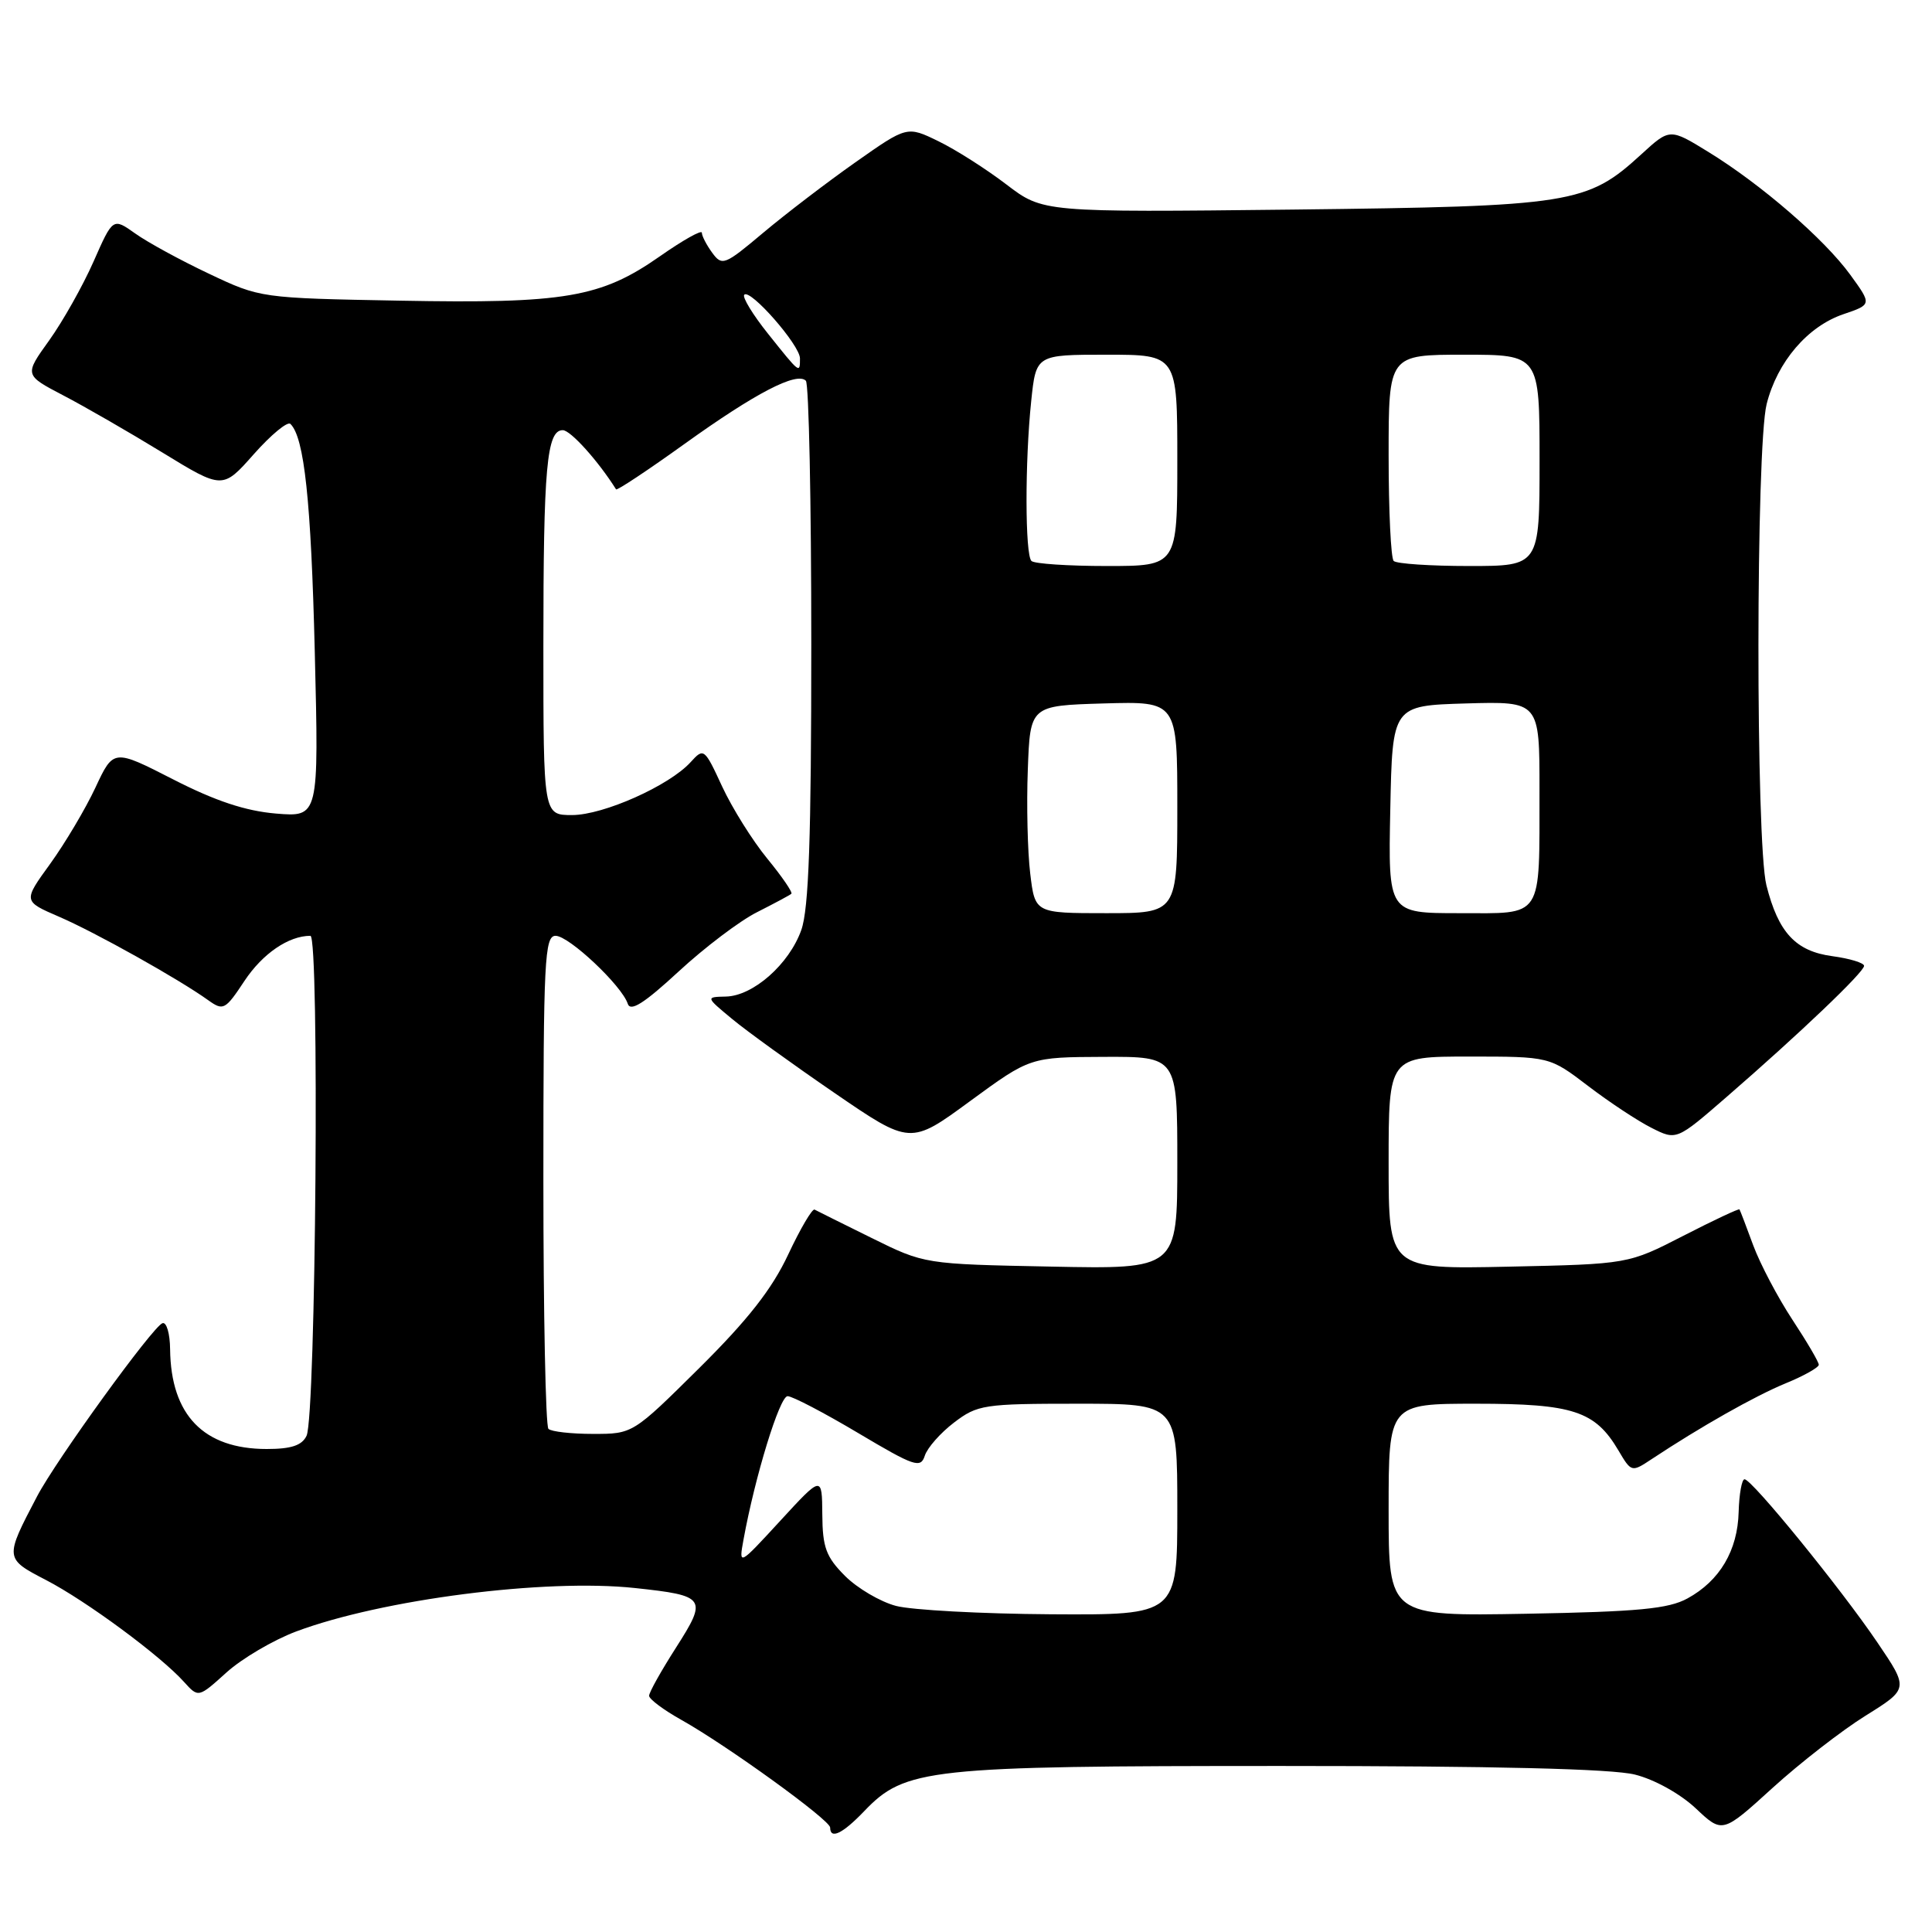 <?xml version="1.0" encoding="UTF-8" standalone="no"?>
<!DOCTYPE svg PUBLIC "-//W3C//DTD SVG 1.1//EN" "http://www.w3.org/Graphics/SVG/1.1/DTD/svg11.dtd" >
<svg xmlns="http://www.w3.org/2000/svg" xmlns:xlink="http://www.w3.org/1999/xlink" version="1.1" viewBox="0 0 256 256">
 <g >
 <path fill="currentColor"
d=" M 114.52 239.98 C 119.94 234.32 122.92 234.00 169.74 234.00 C 198.09 234.00 213.61 234.38 216.63 235.14 C 219.24 235.79 222.64 237.69 224.69 239.61 C 228.23 242.95 228.23 242.95 234.86 236.92 C 238.51 233.60 244.07 229.28 247.21 227.33 C 252.92 223.77 252.92 223.77 248.76 217.63 C 243.95 210.52 232.13 196.00 231.16 196.01 C 230.80 196.01 230.45 197.96 230.38 200.34 C 230.25 205.45 227.88 209.46 223.60 211.80 C 221.08 213.18 217.10 213.56 202.25 213.83 C 184.00 214.16 184.00 214.16 184.00 200.08 C 184.00 186.00 184.00 186.00 195.60 186.00 C 208.44 186.00 211.36 186.96 214.45 192.19 C 216.16 195.09 216.20 195.10 218.84 193.35 C 225.35 189.04 232.51 184.99 236.58 183.31 C 239.01 182.32 240.99 181.20 241.00 180.84 C 241.00 180.47 239.42 177.78 237.49 174.85 C 235.56 171.91 233.23 167.49 232.31 165.01 C 231.40 162.53 230.58 160.39 230.49 160.25 C 230.41 160.12 227.06 161.69 223.05 163.75 C 215.75 167.50 215.75 167.50 199.87 167.84 C 184.00 168.18 184.00 168.18 184.00 154.09 C 184.00 140.00 184.00 140.00 194.66 140.00 C 205.32 140.00 205.32 140.00 210.41 143.88 C 213.21 146.02 216.99 148.52 218.82 149.44 C 222.14 151.12 222.14 151.12 228.82 145.32 C 238.47 136.95 247.00 128.81 247.00 127.98 C 247.00 127.59 245.11 127.01 242.81 126.70 C 237.94 126.05 235.64 123.58 234.06 117.31 C 232.63 111.65 232.66 59.23 234.09 53.54 C 235.50 47.94 239.52 43.24 244.27 41.63 C 248.03 40.35 248.03 40.35 245.18 36.42 C 241.74 31.68 233.35 24.42 226.38 20.14 C 221.26 16.99 221.26 16.99 217.48 20.45 C 210.30 27.03 208.30 27.34 171.35 27.77 C 138.20 28.14 138.20 28.14 133.35 24.44 C 130.68 22.40 126.63 19.82 124.34 18.71 C 120.19 16.69 120.19 16.69 113.34 21.51 C 109.58 24.16 104.08 28.36 101.12 30.85 C 96.02 35.14 95.68 35.28 94.37 33.49 C 93.62 32.46 93.00 31.27 93.00 30.84 C 93.00 30.41 90.48 31.83 87.41 33.98 C 79.62 39.43 74.84 40.25 53.00 39.84 C 34.54 39.50 34.48 39.49 27.69 36.27 C 23.94 34.50 19.54 32.10 17.92 30.94 C 14.96 28.84 14.96 28.84 12.39 34.67 C 10.97 37.88 8.33 42.57 6.52 45.10 C 3.22 49.69 3.22 49.69 8.36 52.38 C 11.19 53.85 17.10 57.26 21.50 59.95 C 29.50 64.85 29.50 64.85 33.64 60.17 C 35.92 57.60 38.10 55.80 38.48 56.17 C 40.32 57.95 41.22 66.35 41.71 86.38 C 42.25 108.27 42.25 108.27 36.56 107.80 C 32.54 107.46 28.55 106.14 22.96 103.28 C 15.04 99.23 15.04 99.23 12.64 104.37 C 11.32 107.19 8.62 111.73 6.65 114.46 C 3.06 119.41 3.06 119.41 7.80 121.46 C 12.59 123.52 23.74 129.76 27.60 132.54 C 29.59 133.96 29.85 133.82 32.39 129.98 C 34.79 126.36 38.24 124.00 41.13 124.00 C 42.35 124.00 41.86 187.64 40.62 190.25 C 40.01 191.53 38.59 192.00 35.34 192.00 C 26.99 192.00 22.64 187.51 22.54 178.79 C 22.52 176.71 22.07 175.15 21.53 175.33 C 20.26 175.75 7.45 193.44 4.91 198.28 C 0.60 206.50 0.60 206.51 6.11 209.37 C 11.43 212.13 21.28 219.40 24.39 222.87 C 26.29 224.97 26.29 224.97 30.01 221.61 C 32.06 219.76 36.21 217.32 39.24 216.18 C 50.63 211.92 72.22 209.15 84.11 210.42 C 93.55 211.43 93.77 211.75 89.58 218.31 C 87.61 221.39 86.00 224.26 86.01 224.70 C 86.01 225.14 87.92 226.57 90.26 227.88 C 96.36 231.30 110.00 241.17 110.00 242.16 C 110.00 243.77 111.65 242.98 114.52 239.98 Z  M 118.72 212.79 C 116.64 212.24 113.60 210.45 111.97 208.82 C 109.46 206.30 108.99 205.05 108.96 200.67 C 108.92 195.50 108.92 195.50 103.40 201.50 C 97.88 207.50 97.88 207.50 98.52 204.00 C 100.04 195.65 103.31 185.00 104.36 185.00 C 104.99 185.00 109.20 187.20 113.72 189.89 C 121.17 194.32 121.99 194.60 122.54 192.89 C 122.87 191.85 124.61 189.87 126.41 188.50 C 129.52 186.13 130.35 186.00 142.84 186.00 C 156.00 186.00 156.00 186.00 156.00 200.00 C 156.00 214.00 156.00 214.00 139.25 213.90 C 130.04 213.84 120.80 213.34 118.72 212.79 Z  M 72.67 189.33 C 72.30 188.97 72.00 174.12 72.00 156.33 C 72.00 127.21 72.16 124.00 73.62 124.00 C 75.39 124.00 82.39 130.59 83.18 133.00 C 83.54 134.10 85.35 132.95 89.92 128.73 C 93.35 125.56 98.03 122.01 100.33 120.86 C 102.62 119.70 104.66 118.61 104.86 118.43 C 105.06 118.25 103.62 116.15 101.66 113.76 C 99.70 111.37 97.02 107.08 95.69 104.22 C 93.34 99.13 93.25 99.07 91.51 100.99 C 88.69 104.10 79.96 108.00 75.80 108.00 C 72.00 108.00 72.00 108.00 72.00 85.62 C 72.00 61.92 72.44 57.00 74.57 57.00 C 75.60 57.00 79.27 61.08 81.63 64.84 C 81.75 65.03 85.86 62.30 90.76 58.78 C 100.08 52.09 105.57 49.23 106.78 50.45 C 107.18 50.84 107.50 66.54 107.50 85.33 C 107.50 111.04 107.17 120.42 106.18 123.22 C 104.58 127.75 99.79 131.98 96.17 132.05 C 93.50 132.11 93.50 132.11 97.00 135.01 C 98.92 136.61 105.03 141.02 110.56 144.81 C 120.63 151.71 120.63 151.71 128.56 145.89 C 136.50 140.08 136.50 140.08 146.25 140.04 C 156.00 140.00 156.00 140.00 156.00 154.08 C 156.00 168.17 156.00 168.17 139.25 167.83 C 122.50 167.50 122.50 167.50 115.50 164.04 C 111.65 162.14 108.25 160.45 107.94 160.28 C 107.64 160.10 106.06 162.78 104.44 166.23 C 102.30 170.80 99.11 174.87 92.68 181.25 C 83.85 190.00 83.85 190.00 78.59 190.00 C 75.70 190.00 73.03 189.70 72.67 189.33 Z  M 136.51 115.75 C 136.16 112.86 136.01 106.67 136.19 102.00 C 136.50 93.50 136.50 93.50 146.25 93.21 C 156.00 92.93 156.00 92.93 156.00 106.96 C 156.00 121.00 156.00 121.00 146.57 121.00 C 137.14 121.00 137.14 121.00 136.51 115.75 Z  M 184.22 107.25 C 184.50 93.50 184.50 93.50 194.25 93.21 C 204.00 92.93 204.00 92.93 203.99 104.71 C 203.97 121.98 204.60 121.00 193.36 121.00 C 183.94 121.00 183.94 121.00 184.22 107.25 Z  M 136.67 74.33 C 135.82 73.48 135.80 61.17 136.64 53.15 C 137.28 47.00 137.28 47.00 146.64 47.00 C 156.00 47.00 156.00 47.00 156.00 61.00 C 156.00 75.00 156.00 75.00 146.67 75.00 C 141.53 75.00 137.03 74.70 136.67 74.33 Z  M 184.67 74.33 C 184.30 73.97 184.00 67.67 184.00 60.33 C 184.00 47.00 184.00 47.00 194.00 47.00 C 204.00 47.00 204.00 47.00 204.00 61.00 C 204.00 75.00 204.00 75.00 194.67 75.00 C 189.53 75.00 185.03 74.70 184.67 74.33 Z  M 101.79 44.25 C 99.74 41.69 98.32 39.35 98.62 39.05 C 99.43 38.24 106.00 45.74 106.00 47.49 C 106.00 49.53 106.01 49.54 101.79 44.25 Z "/>
</g>
</svg>